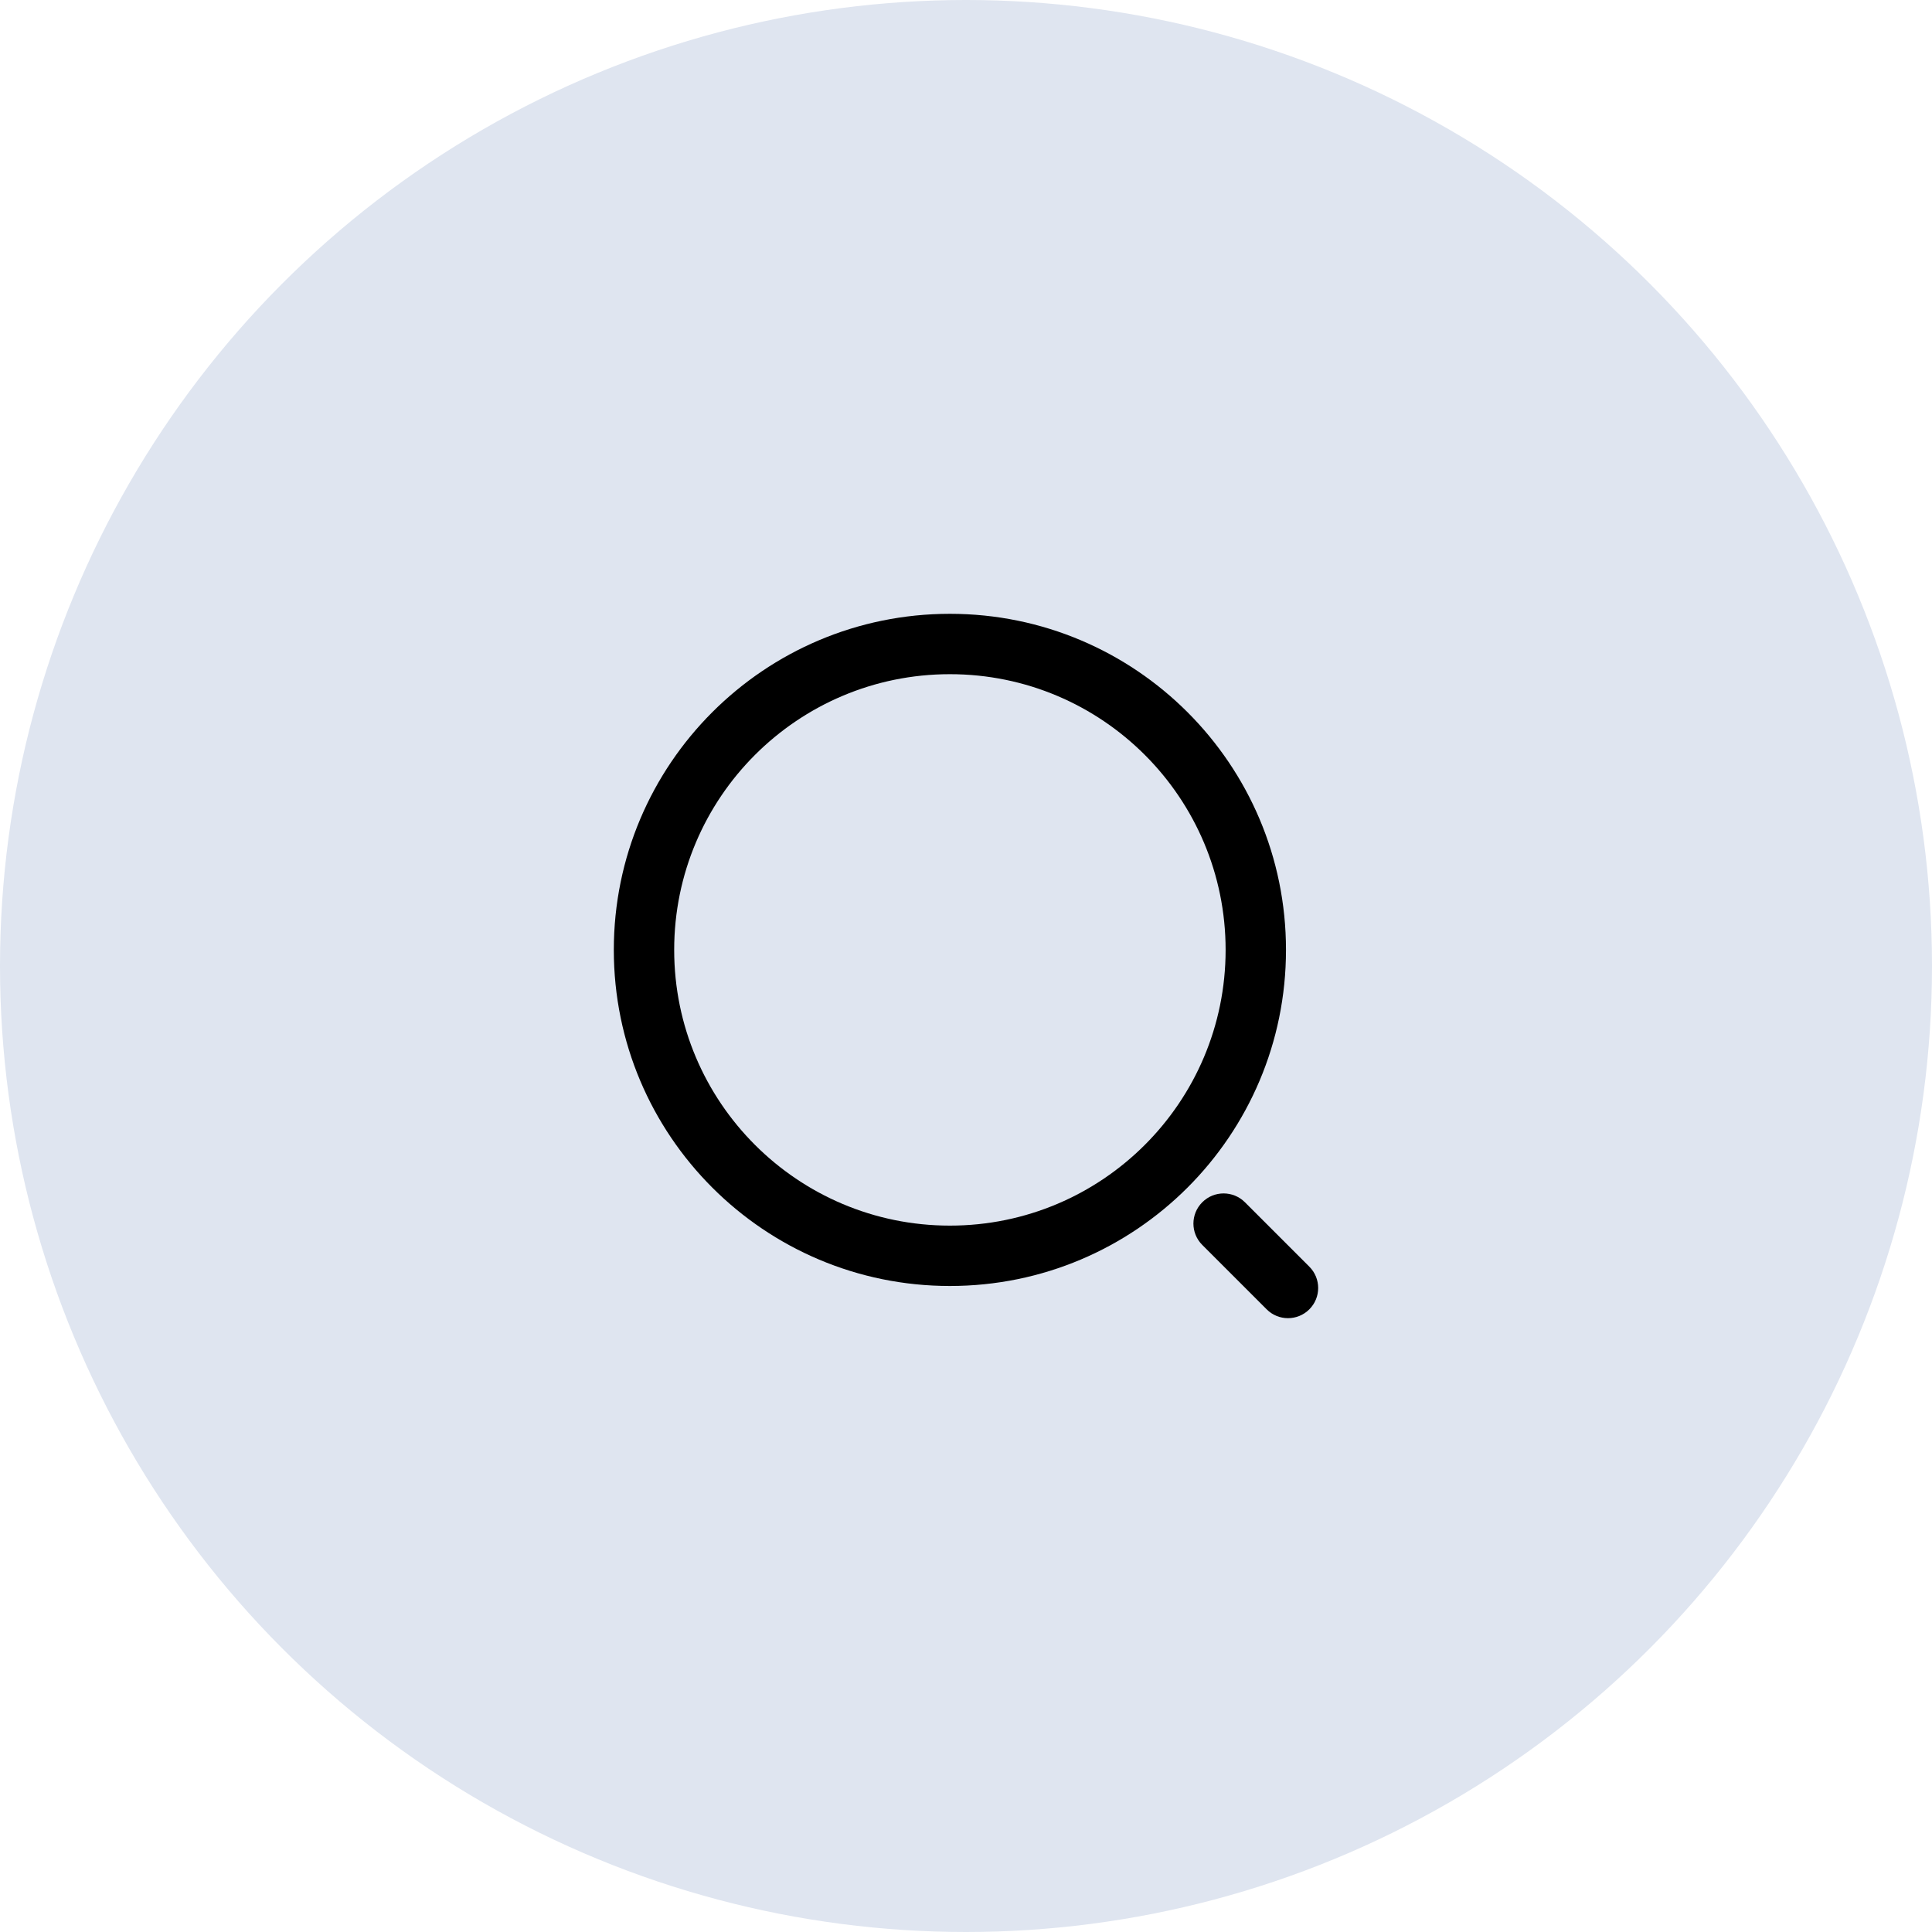 <svg width="48" height="48" viewBox="0 0 48 48" fill="none" xmlns="http://www.w3.org/2000/svg">
<circle cx="24" cy="24" r="24" fill="#DFE5F0"/>
<path fill-rule="evenodd" clip-rule="evenodd" d="M23.6 16.75C19.817 16.75 16.75 19.817 16.75 23.6C16.75 27.383 19.817 30.45 23.6 30.45C27.383 30.45 30.45 27.383 30.45 23.6C30.45 19.817 27.383 16.75 23.6 16.75ZM15.25 23.6C15.25 18.988 18.988 15.25 23.6 15.25C28.212 15.25 31.95 18.988 31.95 23.6C31.95 28.212 28.212 31.95 23.6 31.95C18.988 31.95 15.25 28.212 15.25 23.6Z" fill="black"/>
<path fill-rule="evenodd" clip-rule="evenodd" d="M29.87 29.87C30.163 29.577 30.637 29.577 30.93 29.87L32.53 31.47C32.823 31.763 32.823 32.237 32.53 32.53C32.237 32.823 31.762 32.823 31.47 32.53L29.87 30.93C29.577 30.637 29.577 30.163 29.87 29.87Z" fill="black"/>
</svg>
